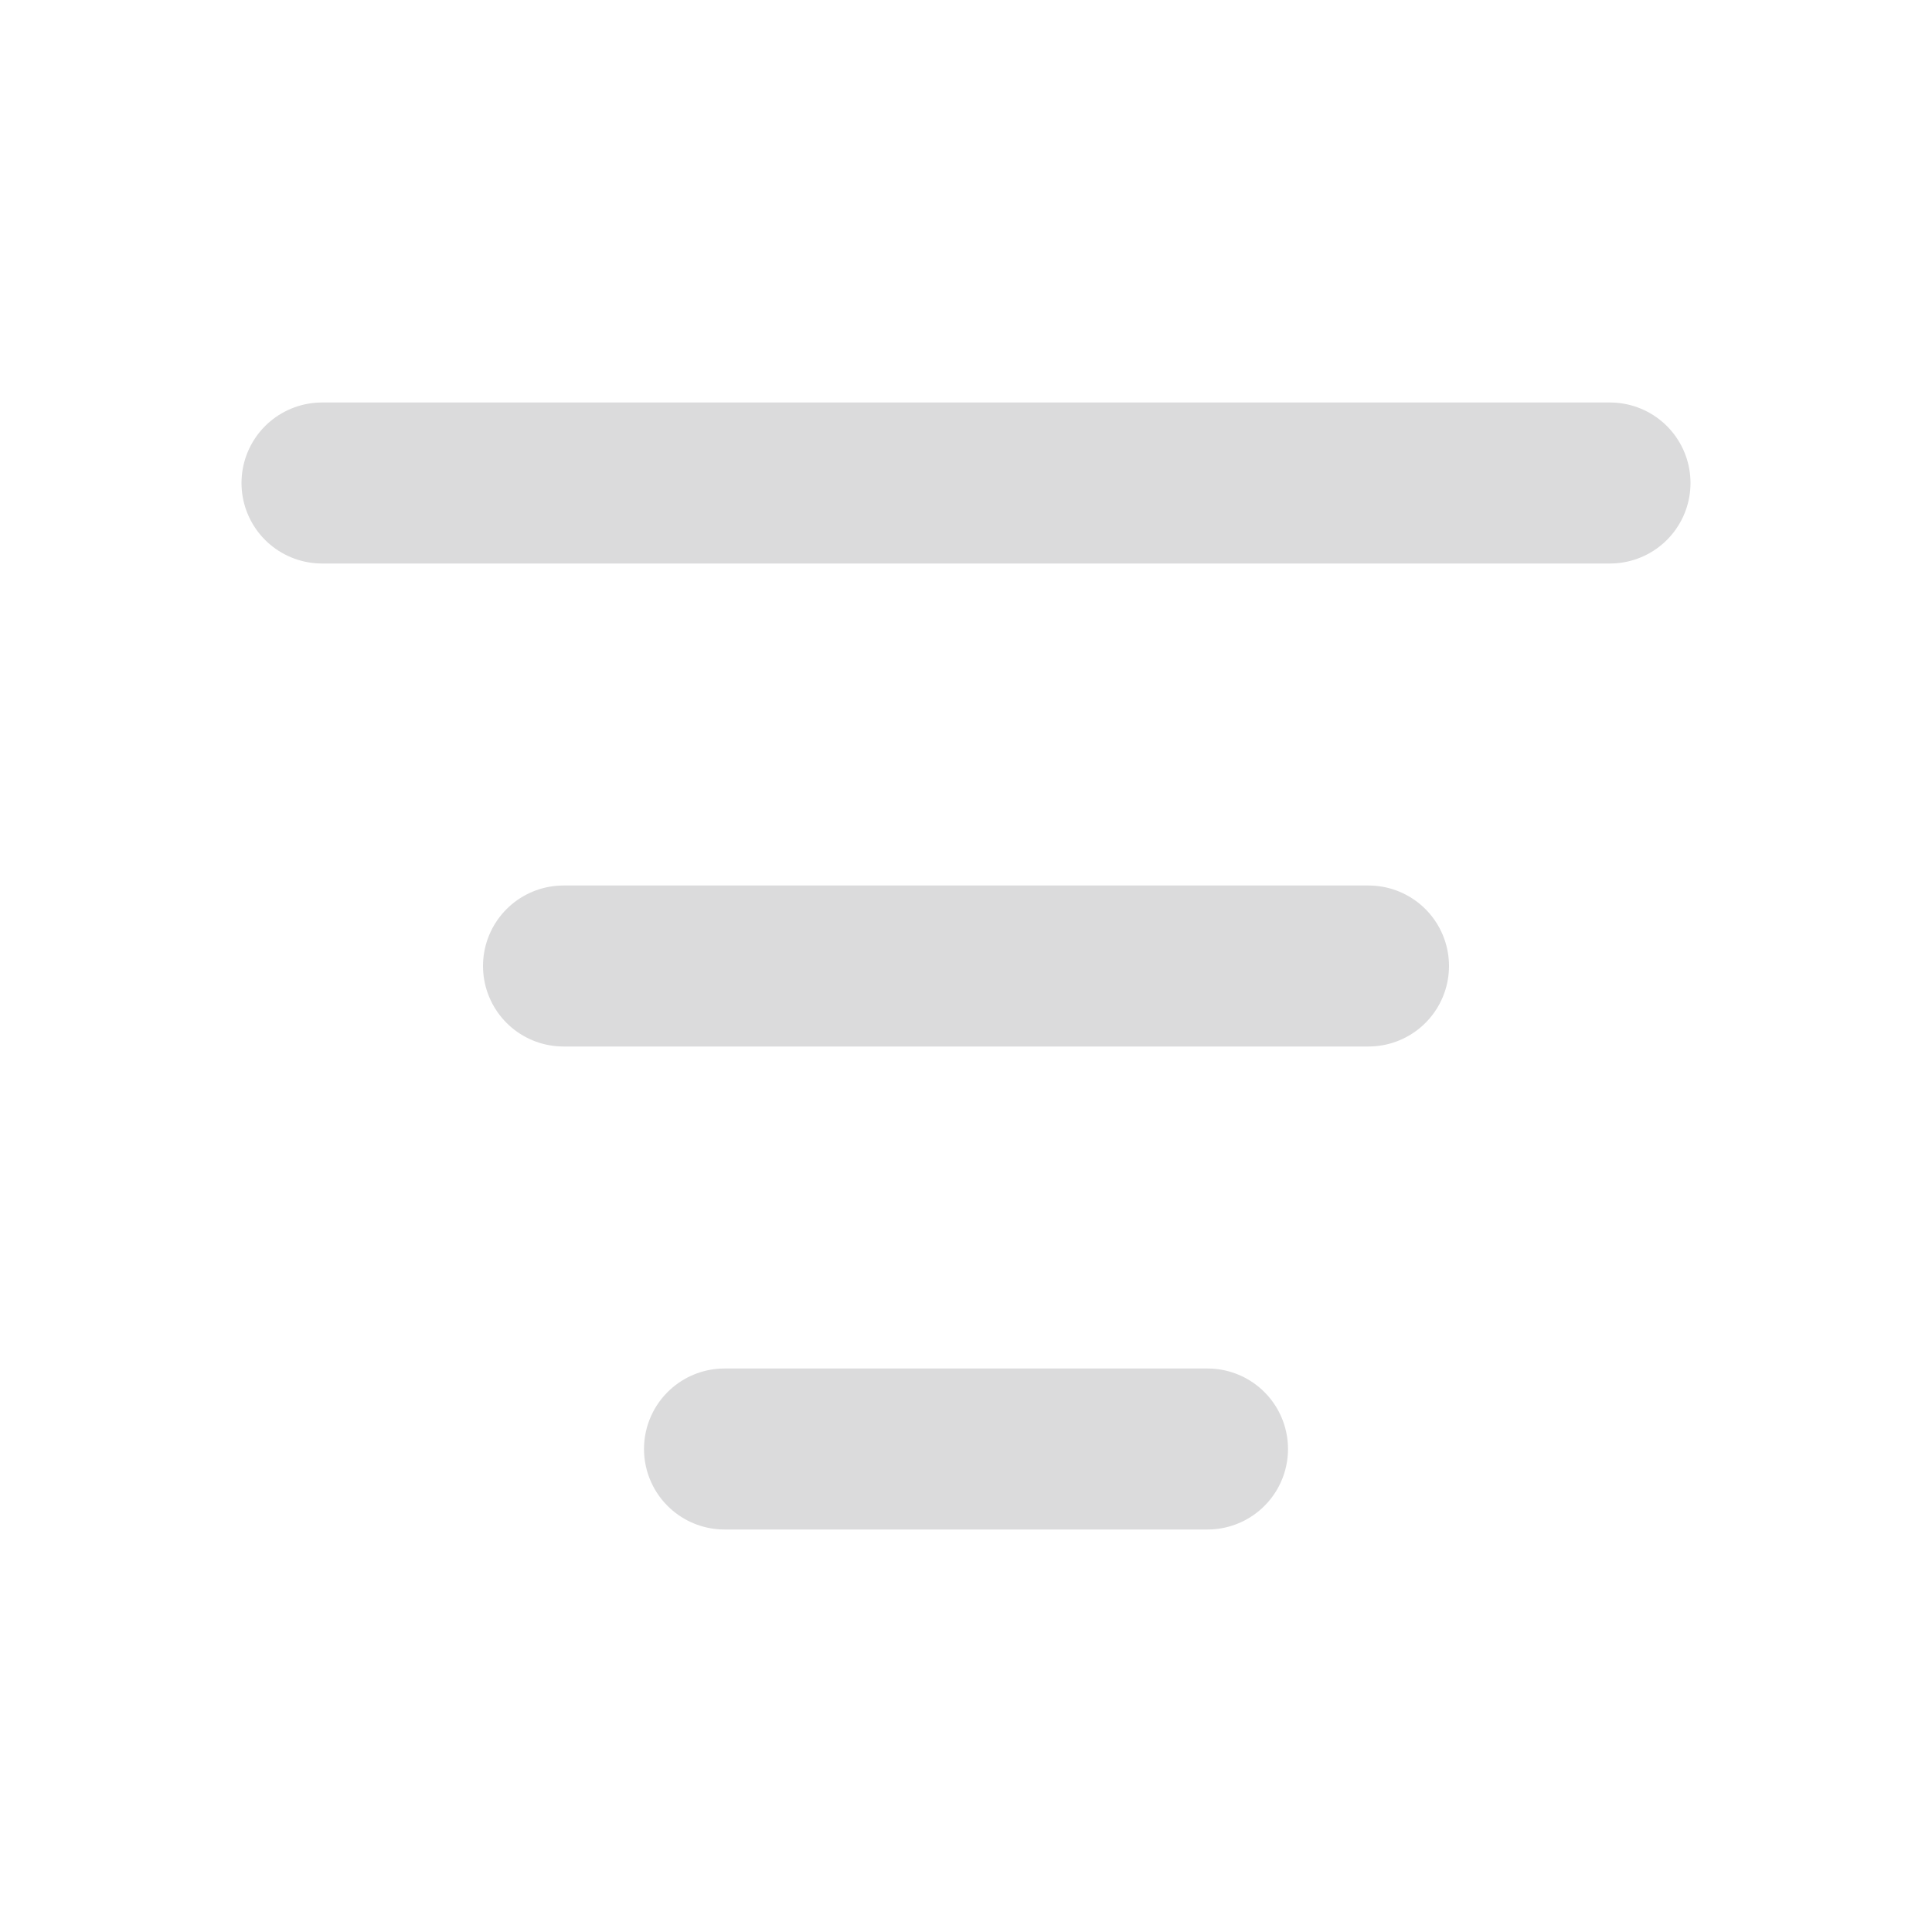 <?xml version="1.0" encoding="utf-8"?><!-- Uploaded to: SVG Repo, www.svgrepo.com, Generator: SVG Repo Mixer Tools -->
<svg width="800px" height="800px" viewBox="0 0 24 24" fill="#dbdbdc" xmlns="http://www.w3.org/2000/svg">
<path d="M4 6H20M7 12H17M9 18H15" stroke="#dbdbdc" stroke-width="2" stroke-linecap="round" stroke-linejoin="round"/>
</svg>